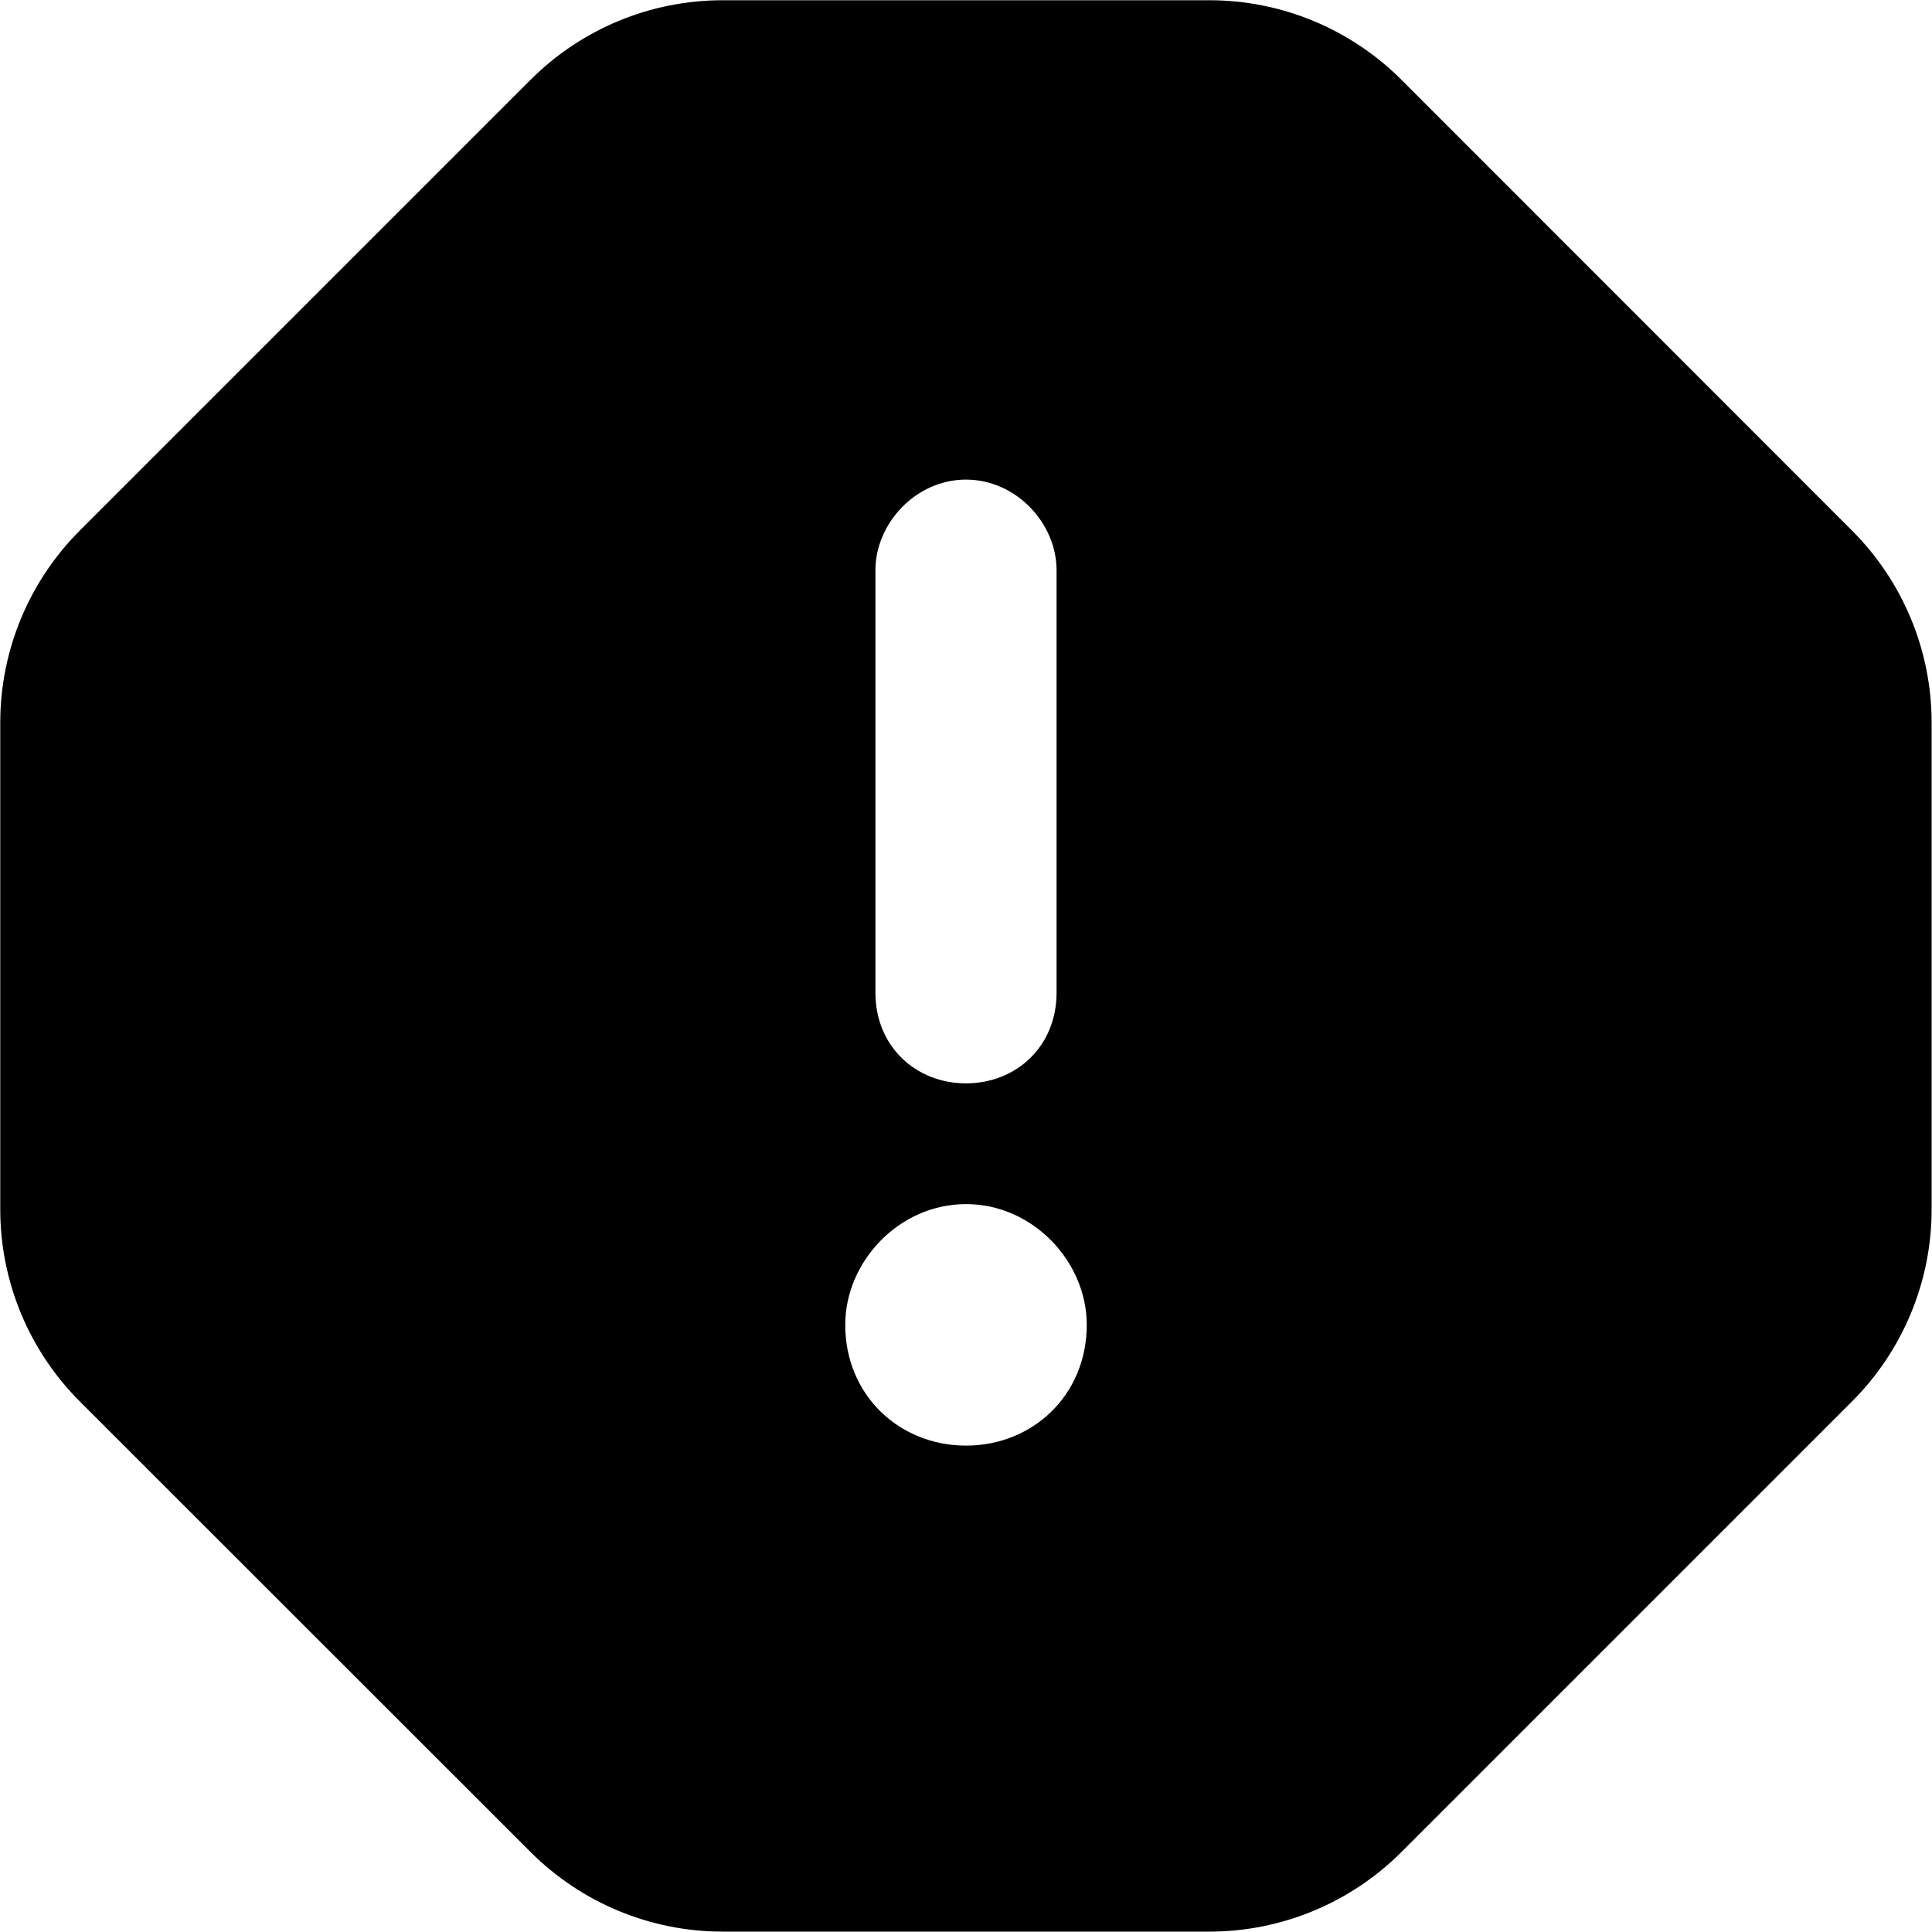 <svg fill="currentColor" xmlns="http://www.w3.org/2000/svg" viewBox="0 0 512 512"><!--! Font Awesome Pro 6.1.1 by @fontawesome - https://fontawesome.com License - https://fontawesome.com/license (Commercial License) Copyright 2022 Fonticons, Inc. --><path d="M140.6 21.15C154.1 7.648 172.4 .062 191.5 .062H320.5C339.6 .062 357.9 7.648 371.4 21.15L490.8 140.6C504.3 154.1 511.9 172.4 511.9 191.5V320.5C511.9 339.6 504.3 357.9 490.8 371.4L371.4 490.8C357.9 504.3 339.6 511.9 320.5 511.9H191.5C172.4 511.9 154.1 504.3 140.6 490.8L21.15 371.4C7.652 357.9 .067 339.6 .067 320.5V191.5C.067 172.4 7.652 154.1 21.15 140.6L140.6 21.15zM232 151.1V263.1C232 277.3 242.7 287.1 256 287.1C269.3 287.1 280 277.3 280 263.1V151.1C280 138.7 269.3 127.1 256 127.1C242.7 127.1 232 138.7 232 151.1V151.1zM256 319.1C238.3 319.1 224 334.3 224 351.1C224 369.7 238.3 383.1 256 383.1C273.7 383.1 288 369.7 288 351.1C288 334.3 273.7 319.1 256 319.1z"/></svg>